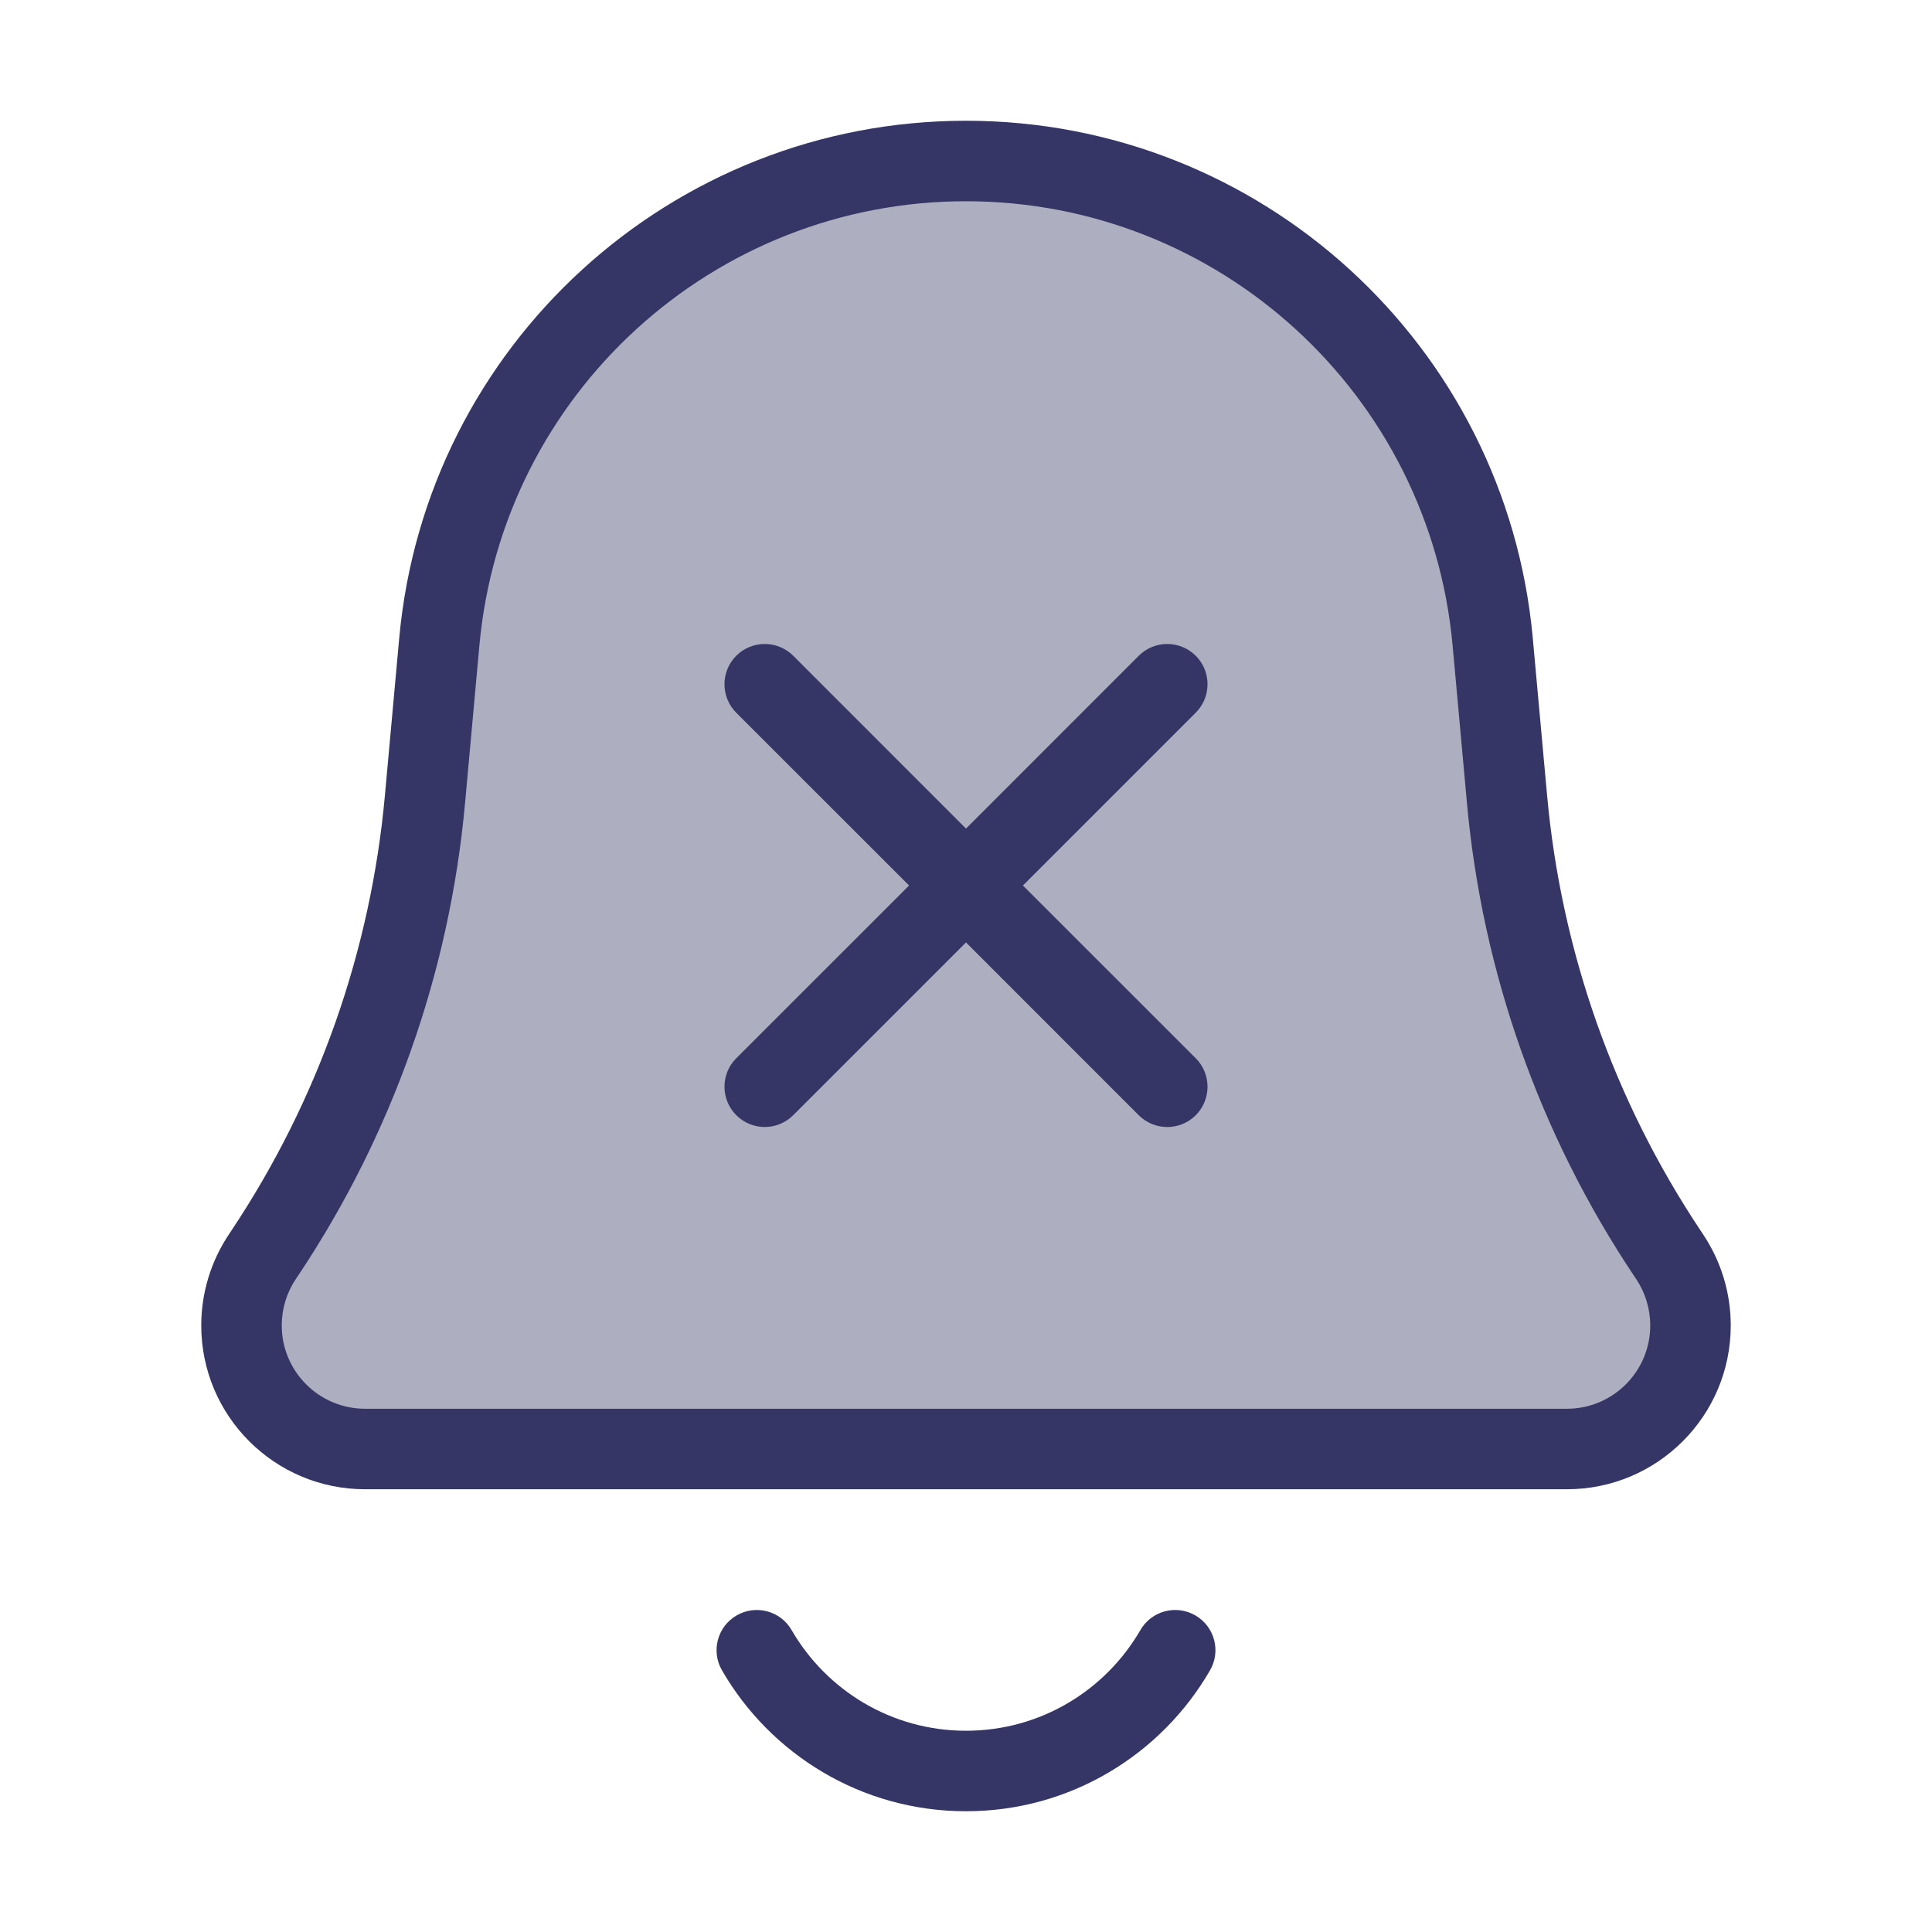 <svg width="24" height="24" viewBox="0 0 24 24" fill="none" xmlns="http://www.w3.org/2000/svg">
<path opacity="0.4" d="M18.721 9.932L18.543 7.975C18.236 4.591 15.398 2 12 2C8.602 2 5.764 4.591 5.457 7.975L5.279 9.932C5.096 11.945 4.413 13.881 3.291 15.563L3.258 15.613C3.09 15.865 3 16.162 3 16.465C3 17.313 3.687 18 4.535 18H19.465C20.313 18 21 17.313 21 16.465C21 16.162 20.91 15.865 20.742 15.613L20.709 15.563C19.587 13.881 18.904 11.945 18.721 9.932Z" fill="#353566"/>
<path d="M14.854 13.854C14.658 14.049 14.342 14.049 14.146 13.854L12 11.707L9.854 13.853C9.658 14.049 9.342 14.049 9.146 13.853C8.951 13.658 8.951 13.341 9.146 13.146L11.293 11L9.146 8.854C8.951 8.658 8.951 8.342 9.146 8.146C9.342 7.951 9.658 7.951 9.854 8.146L12 10.293L14.146 8.146C14.342 7.951 14.658 7.951 14.854 8.146C15.049 8.341 15.049 8.658 14.854 8.853L12.707 11L14.854 13.146C15.049 13.342 15.049 13.658 14.854 13.854Z" fill="#353566"/>
<path fill-rule="evenodd" clip-rule="evenodd" d="M12 1.5C8.343 1.5 5.29 4.288 4.959 7.93L4.781 9.886C4.605 11.817 3.95 13.673 2.875 15.286L2.842 15.336C2.619 15.67 2.5 16.063 2.5 16.465C2.5 17.589 3.411 18.5 4.535 18.5H19.465C20.589 18.5 21.5 17.589 21.5 16.465C21.5 16.063 21.381 15.67 21.158 15.336L21.125 15.286C20.05 13.673 19.395 11.817 19.219 9.886L19.041 7.93C18.71 4.288 15.657 1.5 12 1.5ZM5.955 8.02C6.239 4.894 8.86 2.5 12 2.5C15.139 2.5 17.761 4.894 18.045 8.02L18.223 9.977C18.414 12.073 19.125 14.089 20.293 15.841L20.326 15.89C20.439 16.06 20.5 16.26 20.5 16.465C20.5 17.036 20.037 17.5 19.465 17.5H4.535C3.963 17.5 3.5 17.036 3.5 16.465C3.5 16.26 3.56 16.06 3.674 15.89L3.707 15.841C4.875 14.089 5.586 12.073 5.777 9.977L5.955 8.02Z" fill="#353566"/>
<path d="M9.834 20.25C9.696 20.01 9.39 19.929 9.151 20.067C8.912 20.205 8.83 20.511 8.969 20.75C9.573 21.795 10.704 22.5 12 22.5C13.296 22.5 14.427 21.795 15.031 20.75C15.17 20.511 15.088 20.205 14.849 20.067C14.61 19.929 14.304 20.01 14.166 20.25C13.733 20.998 12.925 21.5 12 21.5C11.075 21.5 10.267 20.998 9.834 20.25Z" fill="#353566"/>
</svg>
